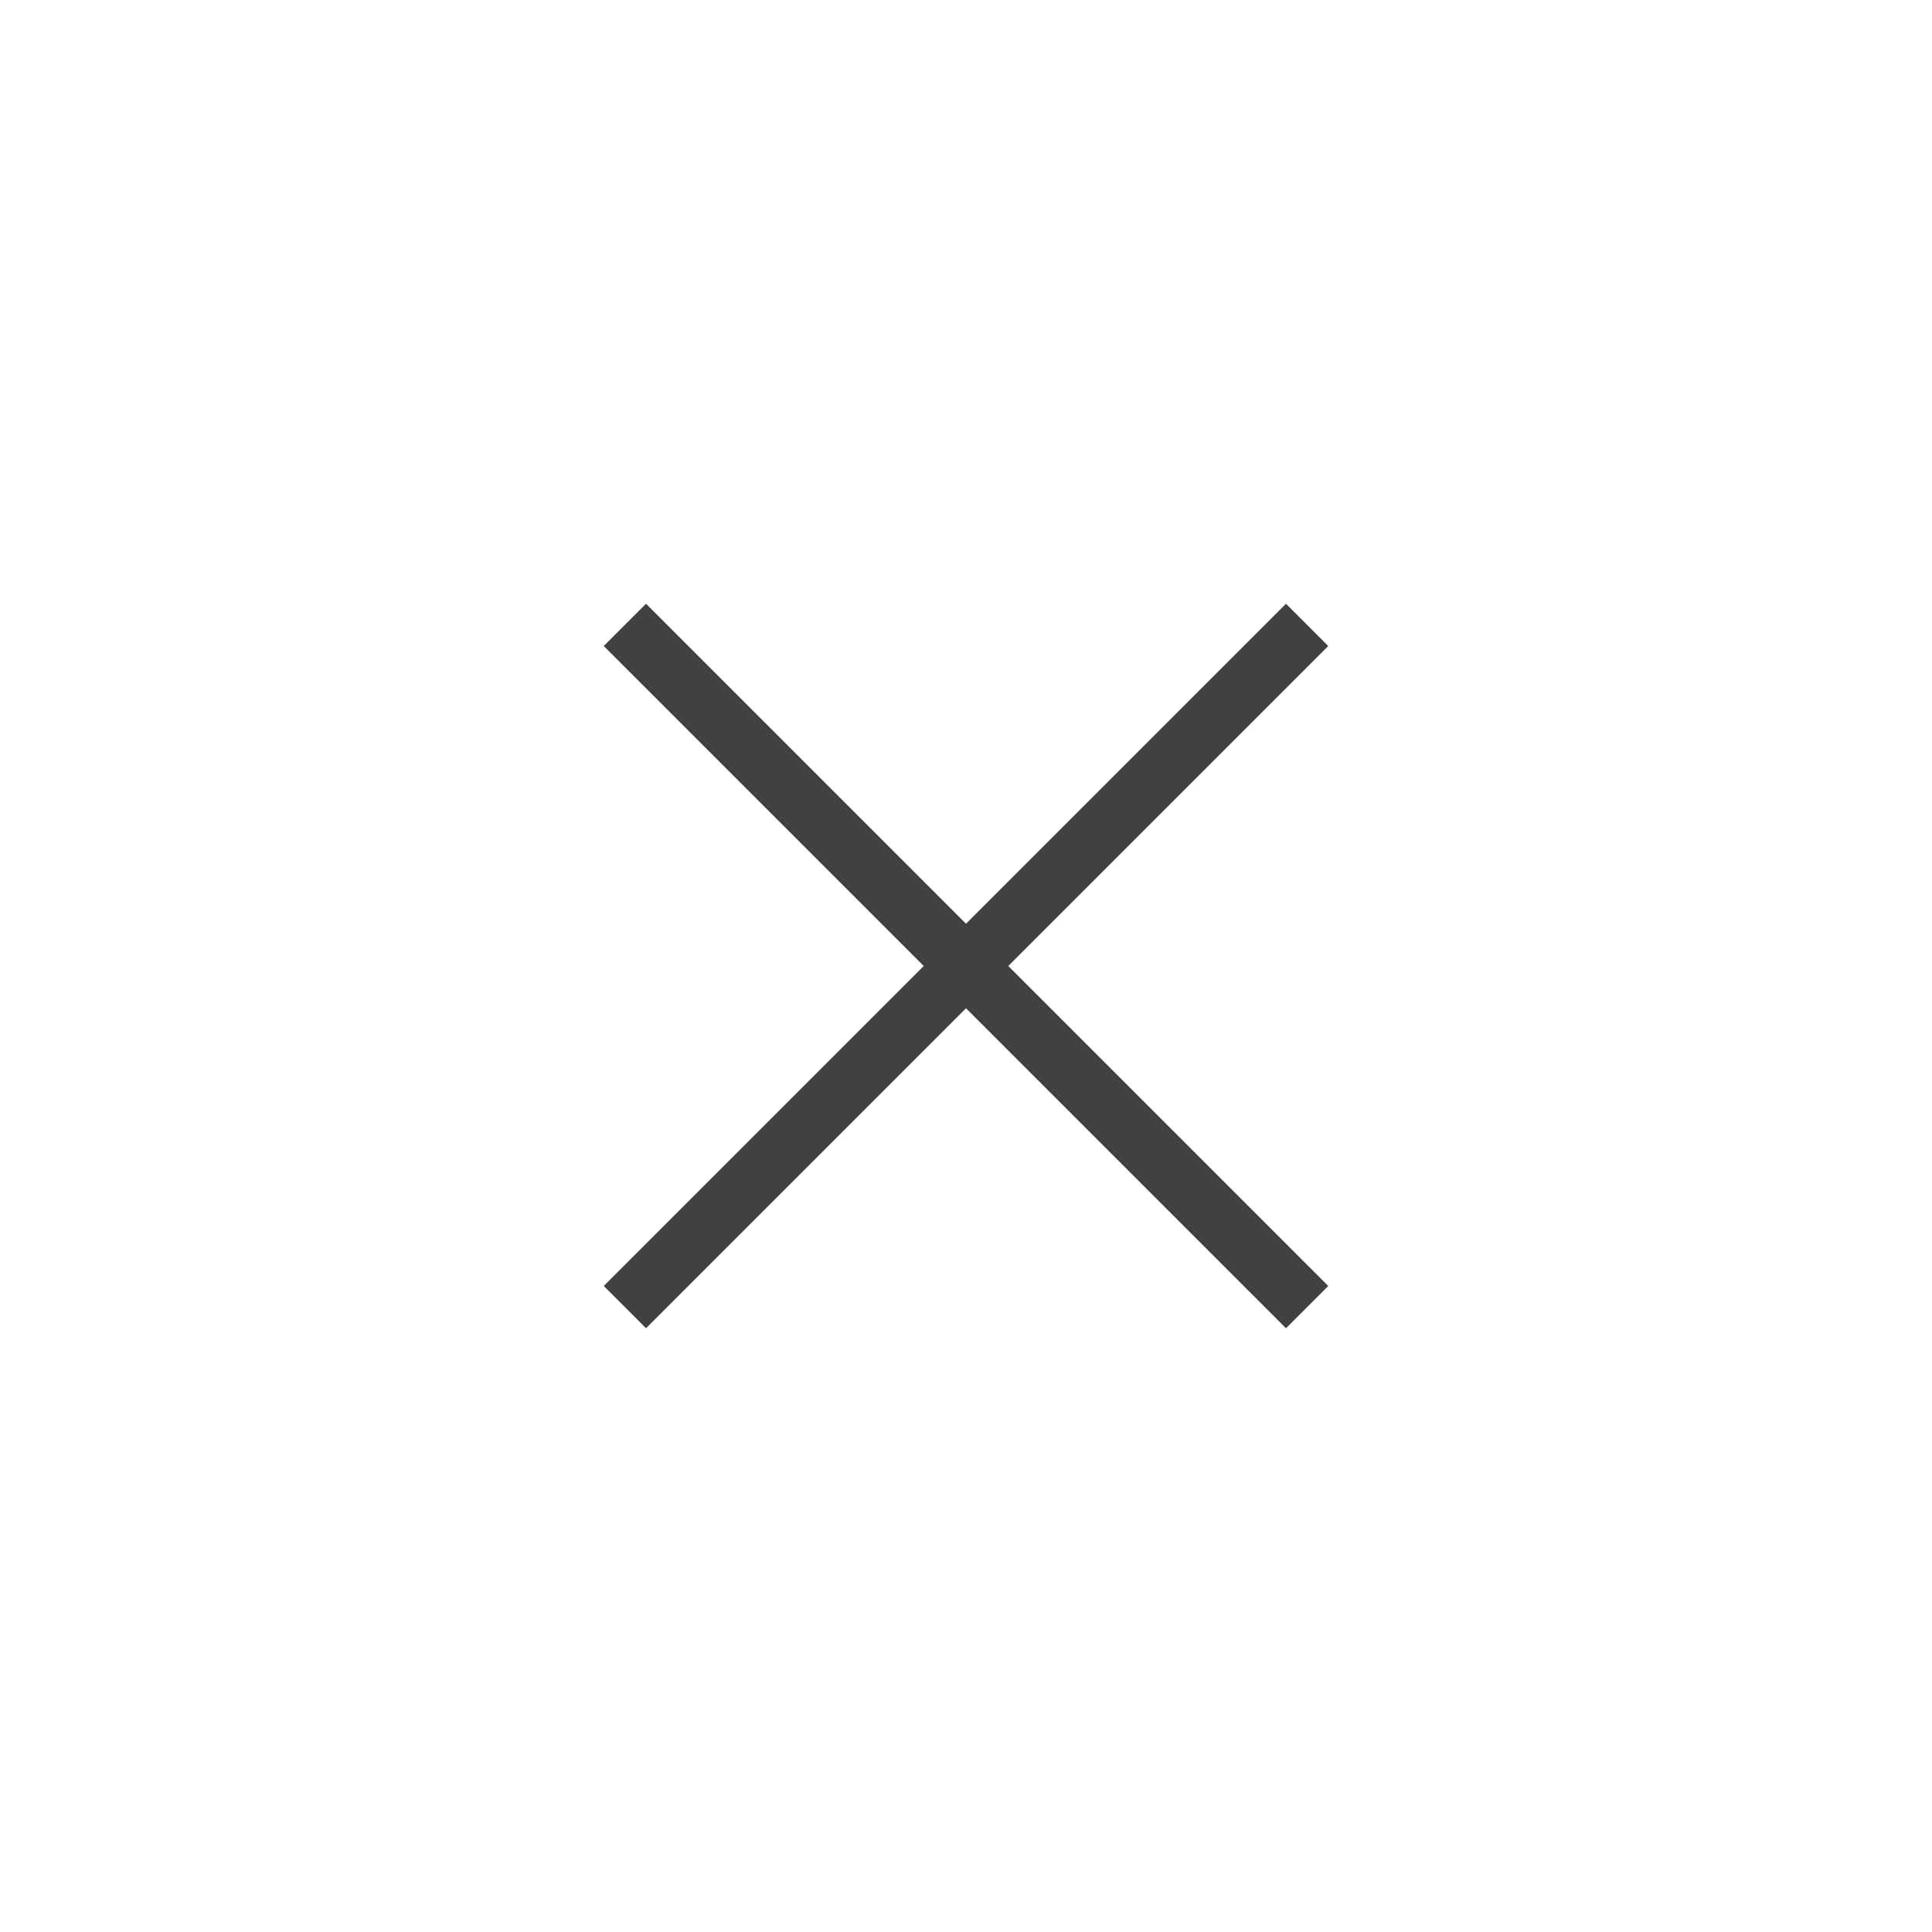 <svg xmlns="http://www.w3.org/2000/svg" width="32" height="32" viewBox="0 0 32 32">
  <g id="Close.S" transform="translate(-631.5 -882.5)">
    <rect id="Rectangle_976" data-name="Rectangle 976" width="32" height="32" transform="translate(631.5 882.5)" fill="none"/>
    <path id="Path_1904" data-name="Path 1904" d="M653.5,893.2l-.7-.7-5.3,5.3-5.3-5.3-.7.7,5.3,5.3-5.3,5.3.7.7,5.3-5.3,5.3,5.3.7-.7-5.3-5.3Z" fill="#414141"/>
  </g>
</svg>
